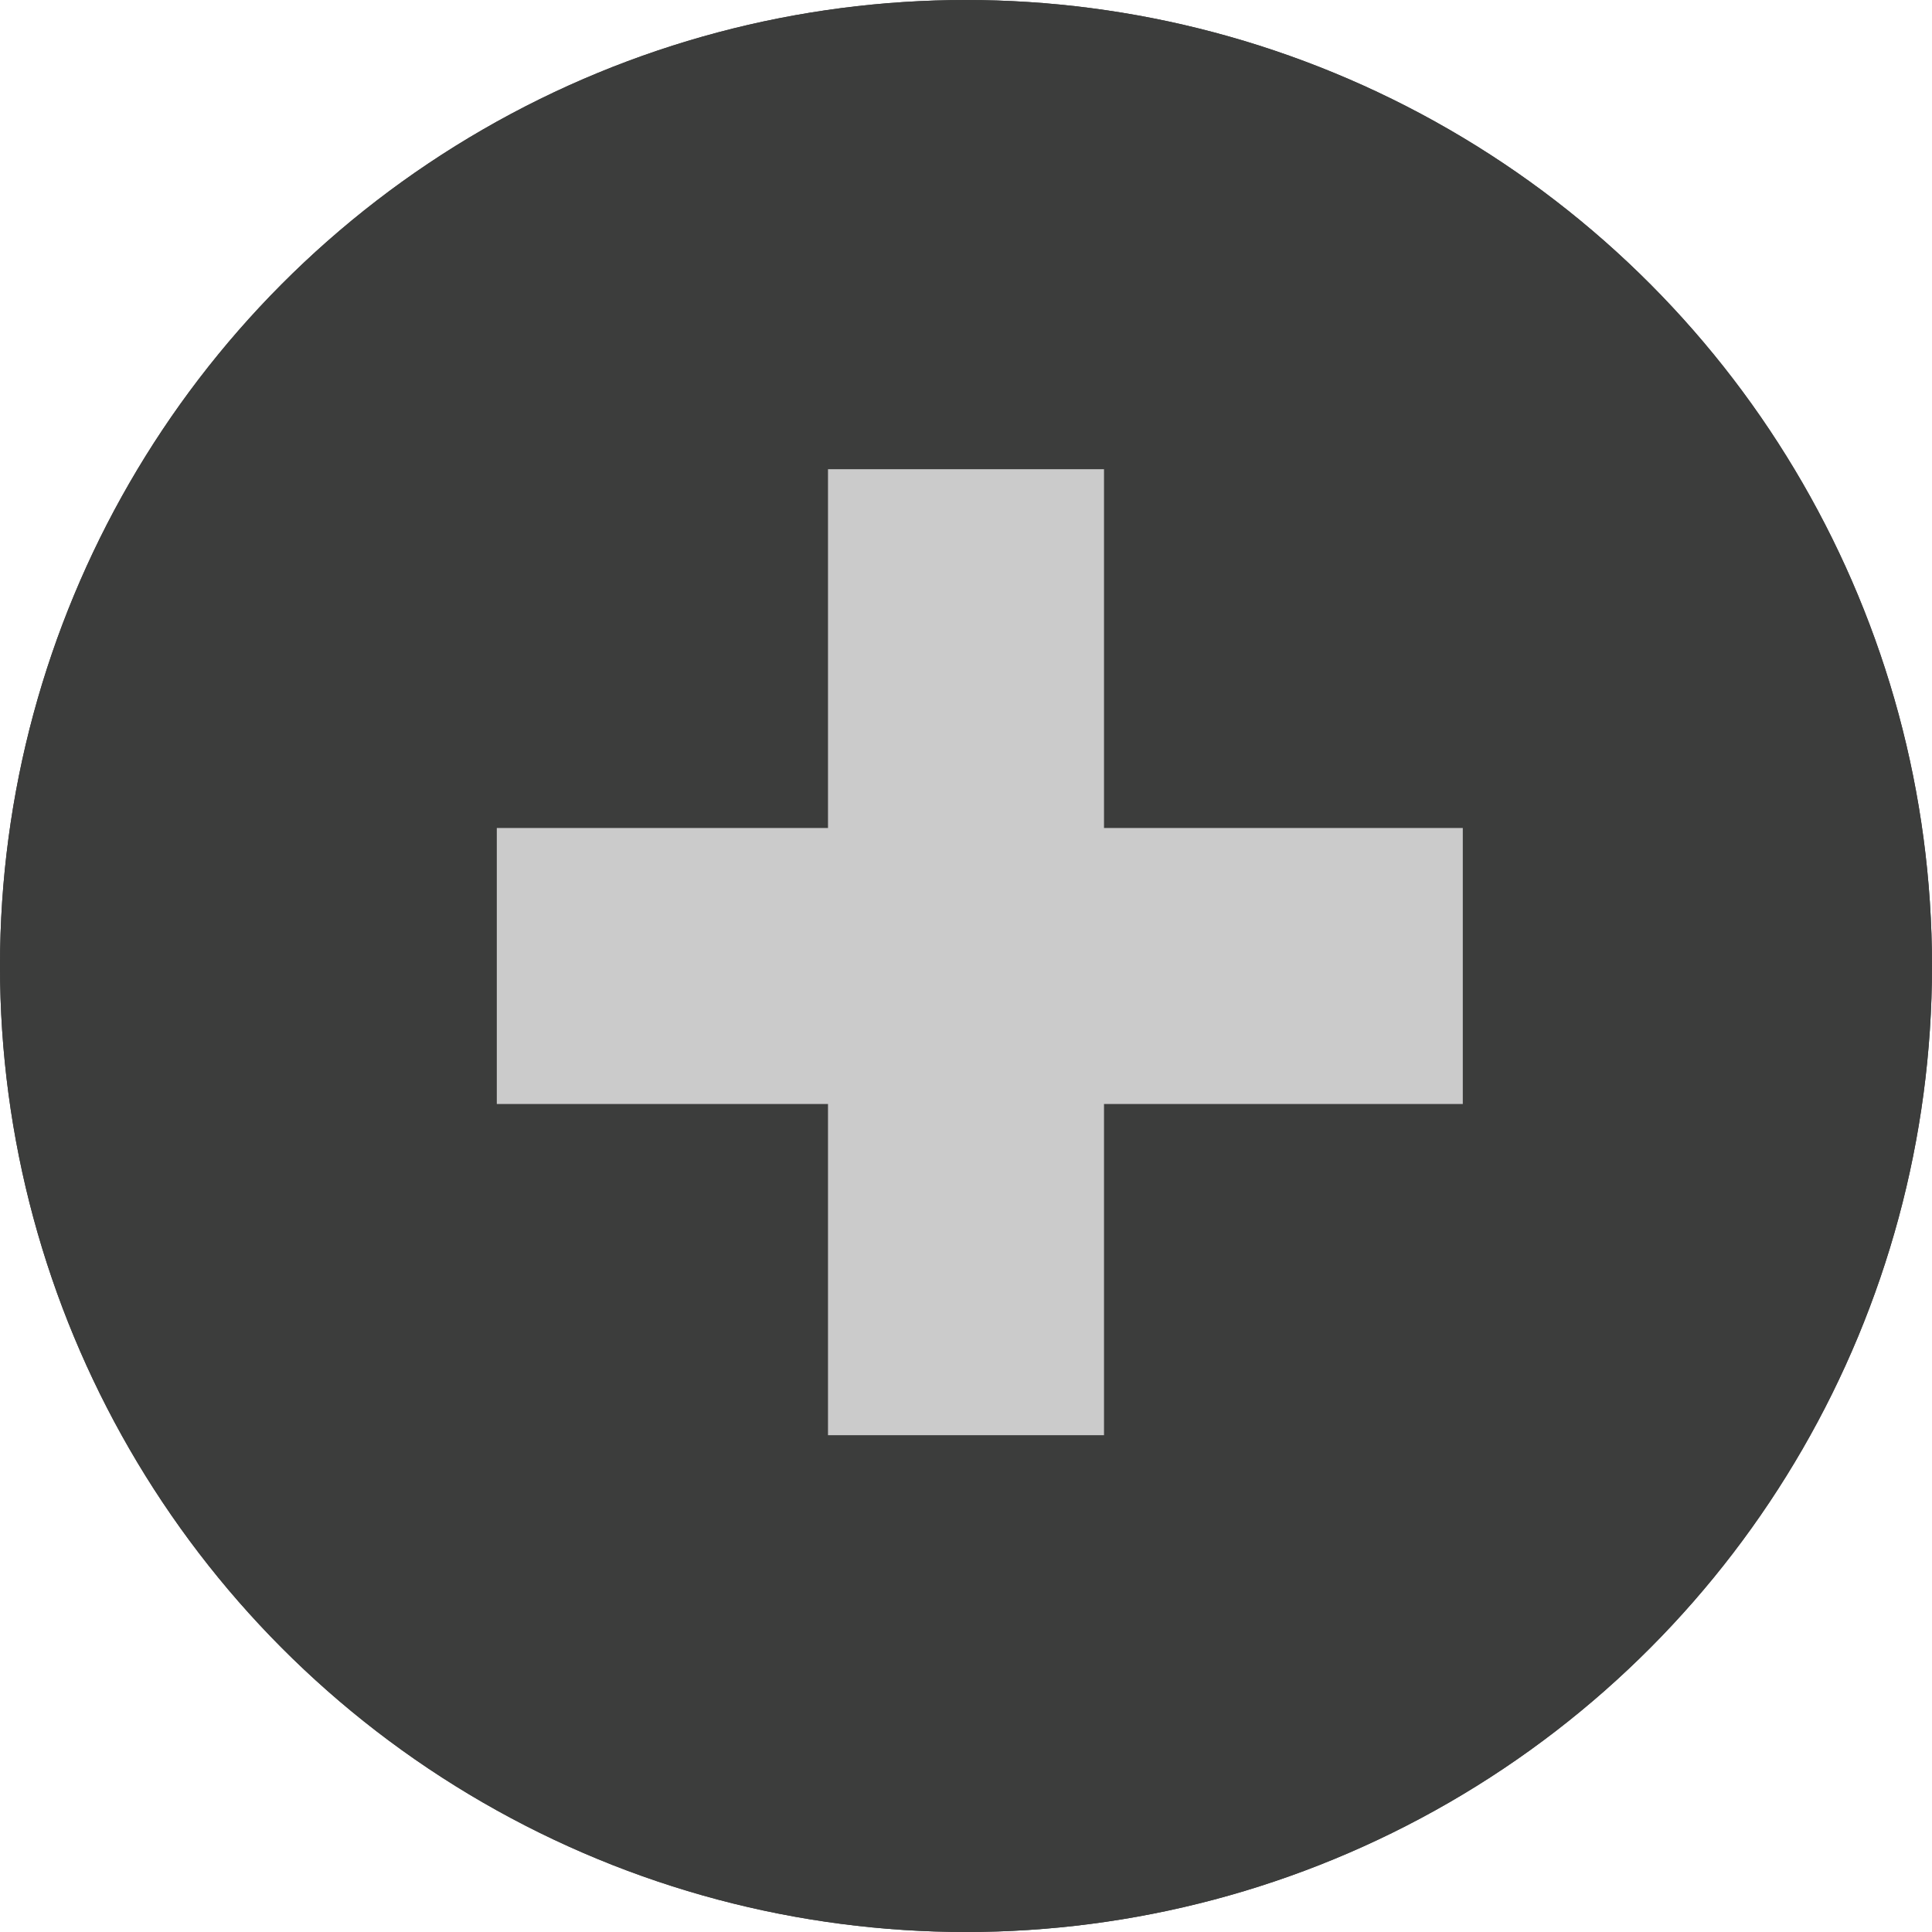 <svg width="70" height="70" viewBox="0 0 70 70" fill="none" xmlns="http://www.w3.org/2000/svg">
<circle cx="35" cy="35" r="35" fill="#3C3D3C"/>
<circle cx="35" cy="35" r="35" fill="#3C3D3C"/>
<rect x="18" y="40" width="10" height="35" transform="rotate(-90 18 40)" fill="#CBCBCB"/>
<rect x="30" y="17" width="10" height="35" fill="#CBCBCB"/>
</svg>
